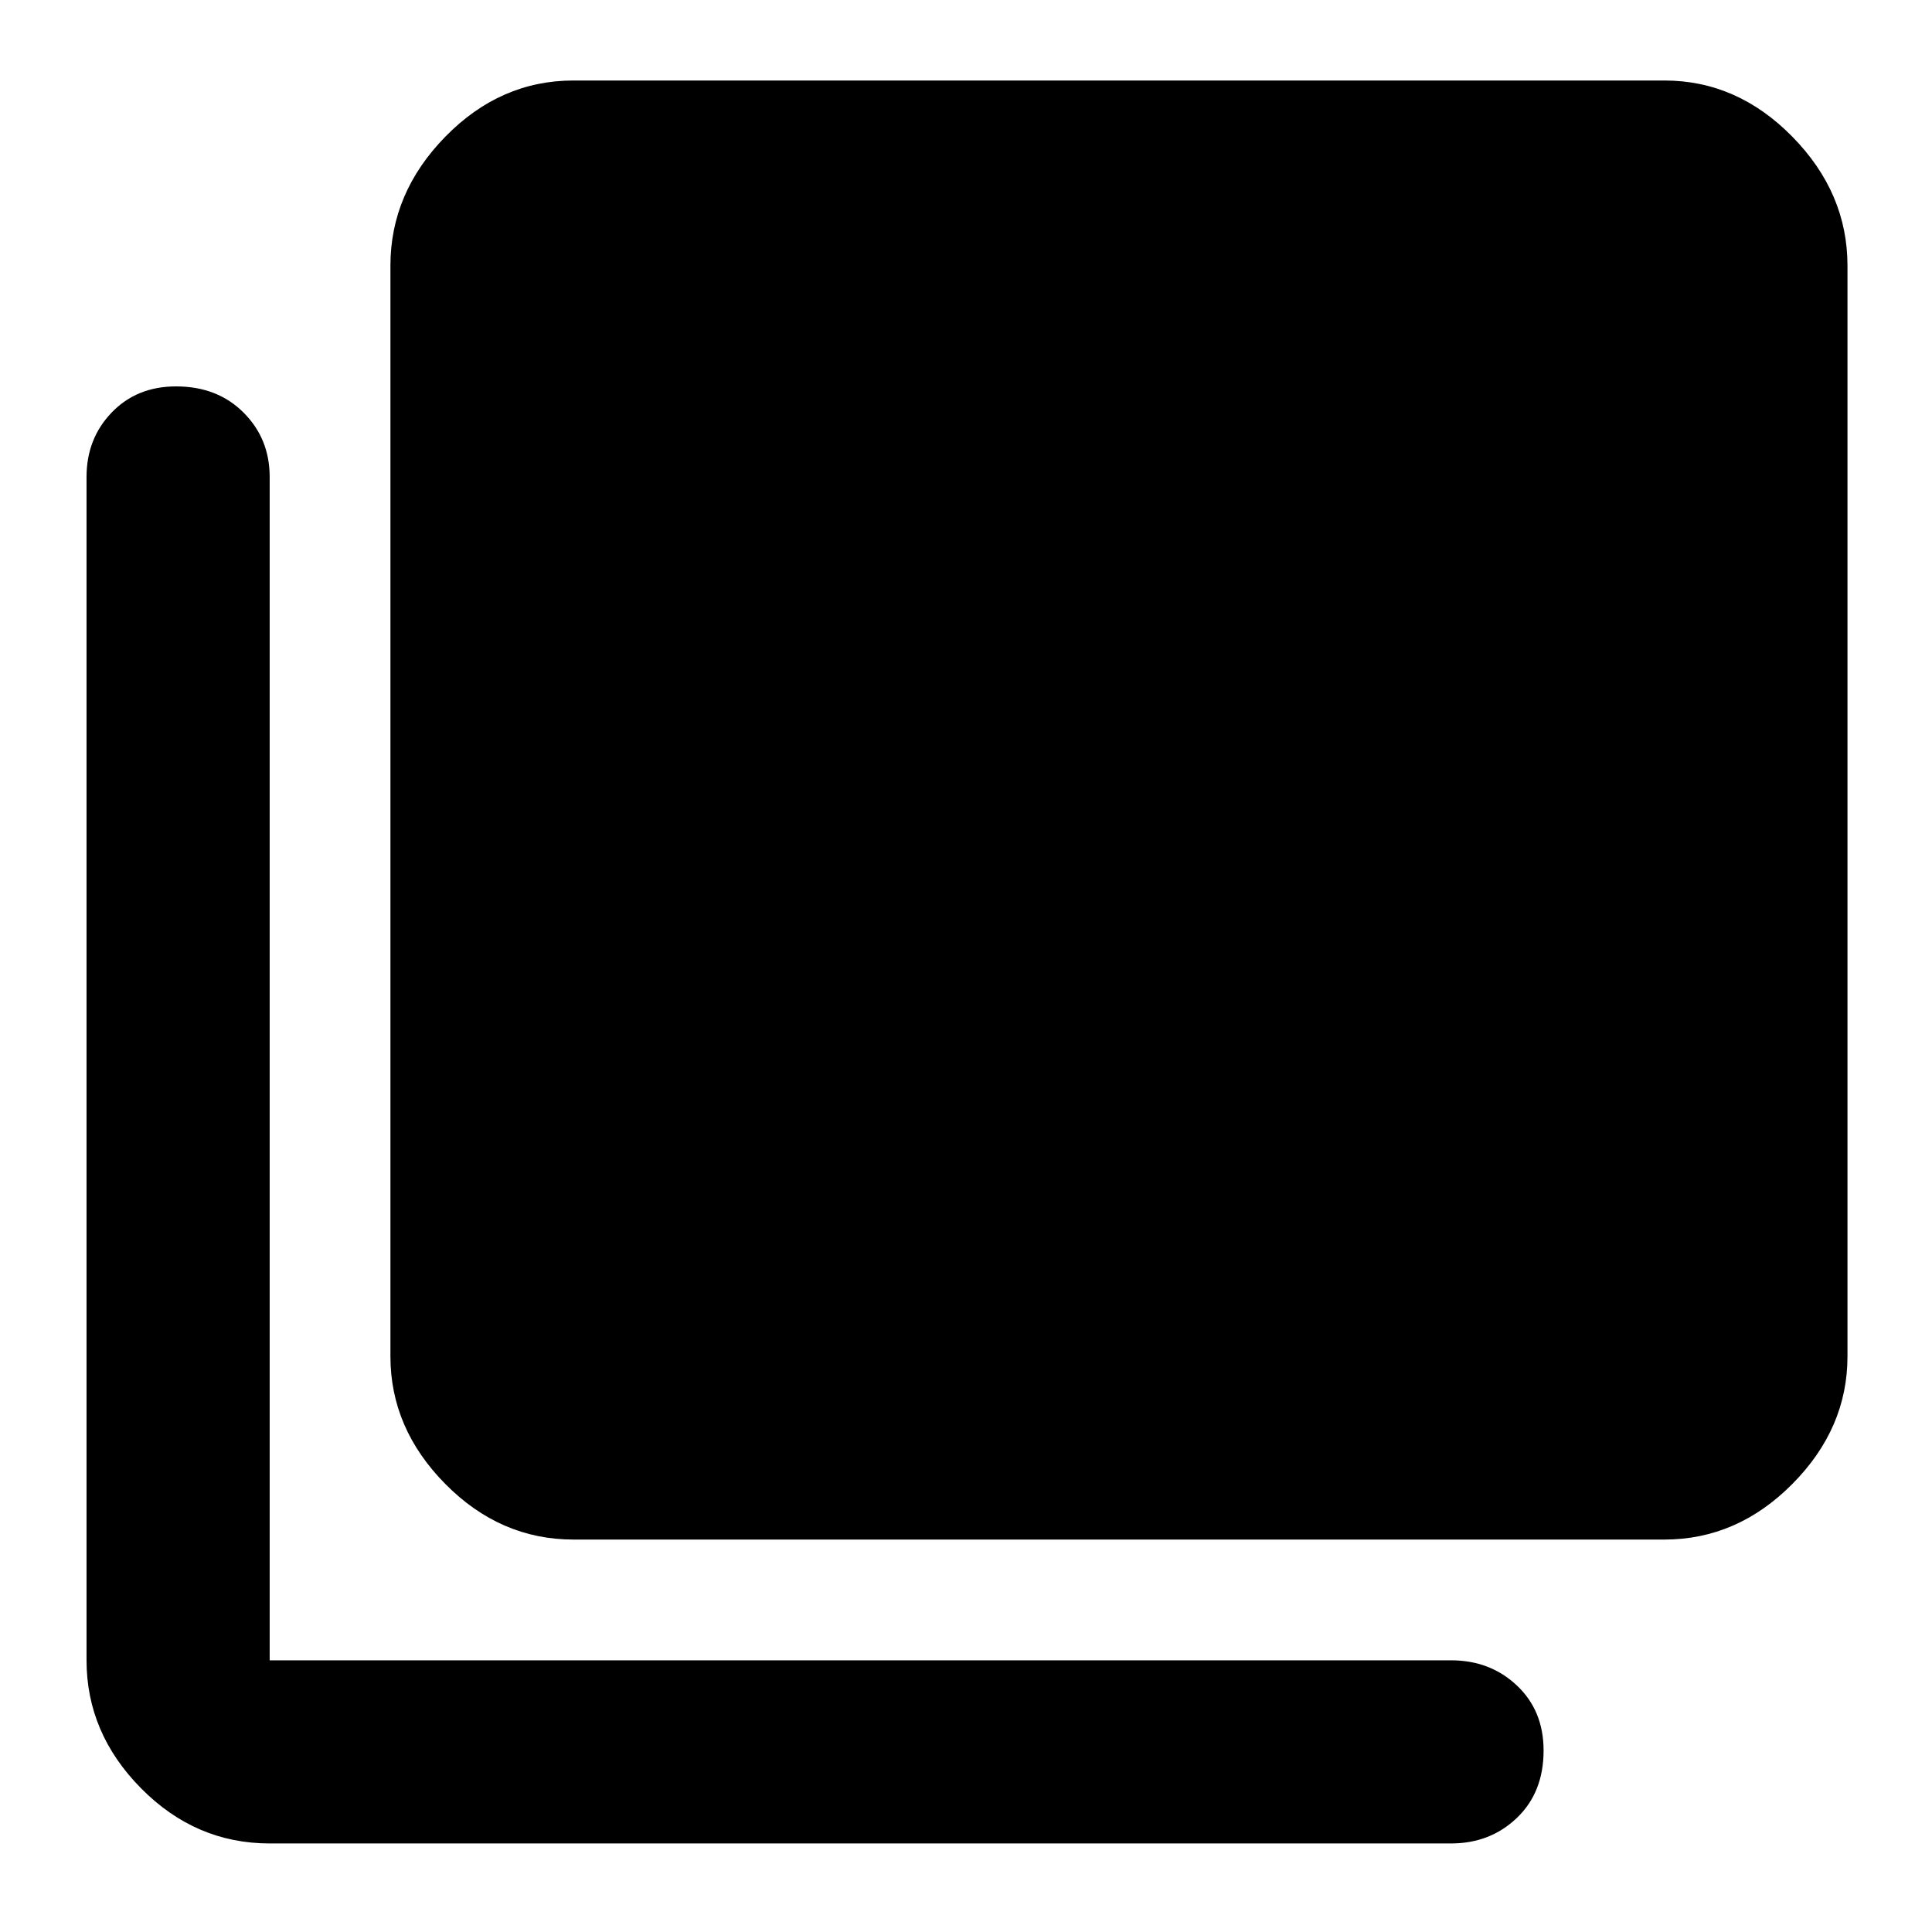 <svg xmlns="http://www.w3.org/2000/svg" height="48" viewBox="0 -960 960 960" width="48"><path d="M285-195q-36.41 0-63.71-27.61Q194-250.22 194-286v-542q0-36.19 27.29-64.09Q248.59-920 285-920h542q36.19 0 63.59 27.91Q918-864.19 918-828v542q0 35.78-27.41 63.39Q863.19-195 827-195H285ZM134-44q-36.83 0-63.91-27.41Q43-98.81 43-135v-588q0-19.03 12.48-32.01Q67.96-768 87.48-768 108-768 121-755.01q13 12.98 13 32.01v588h587q19.45 0 32.72 12.5Q767-110 767-90.18q0 20.81-13.28 33.5Q740.45-44 721-44H134Z"/></svg>